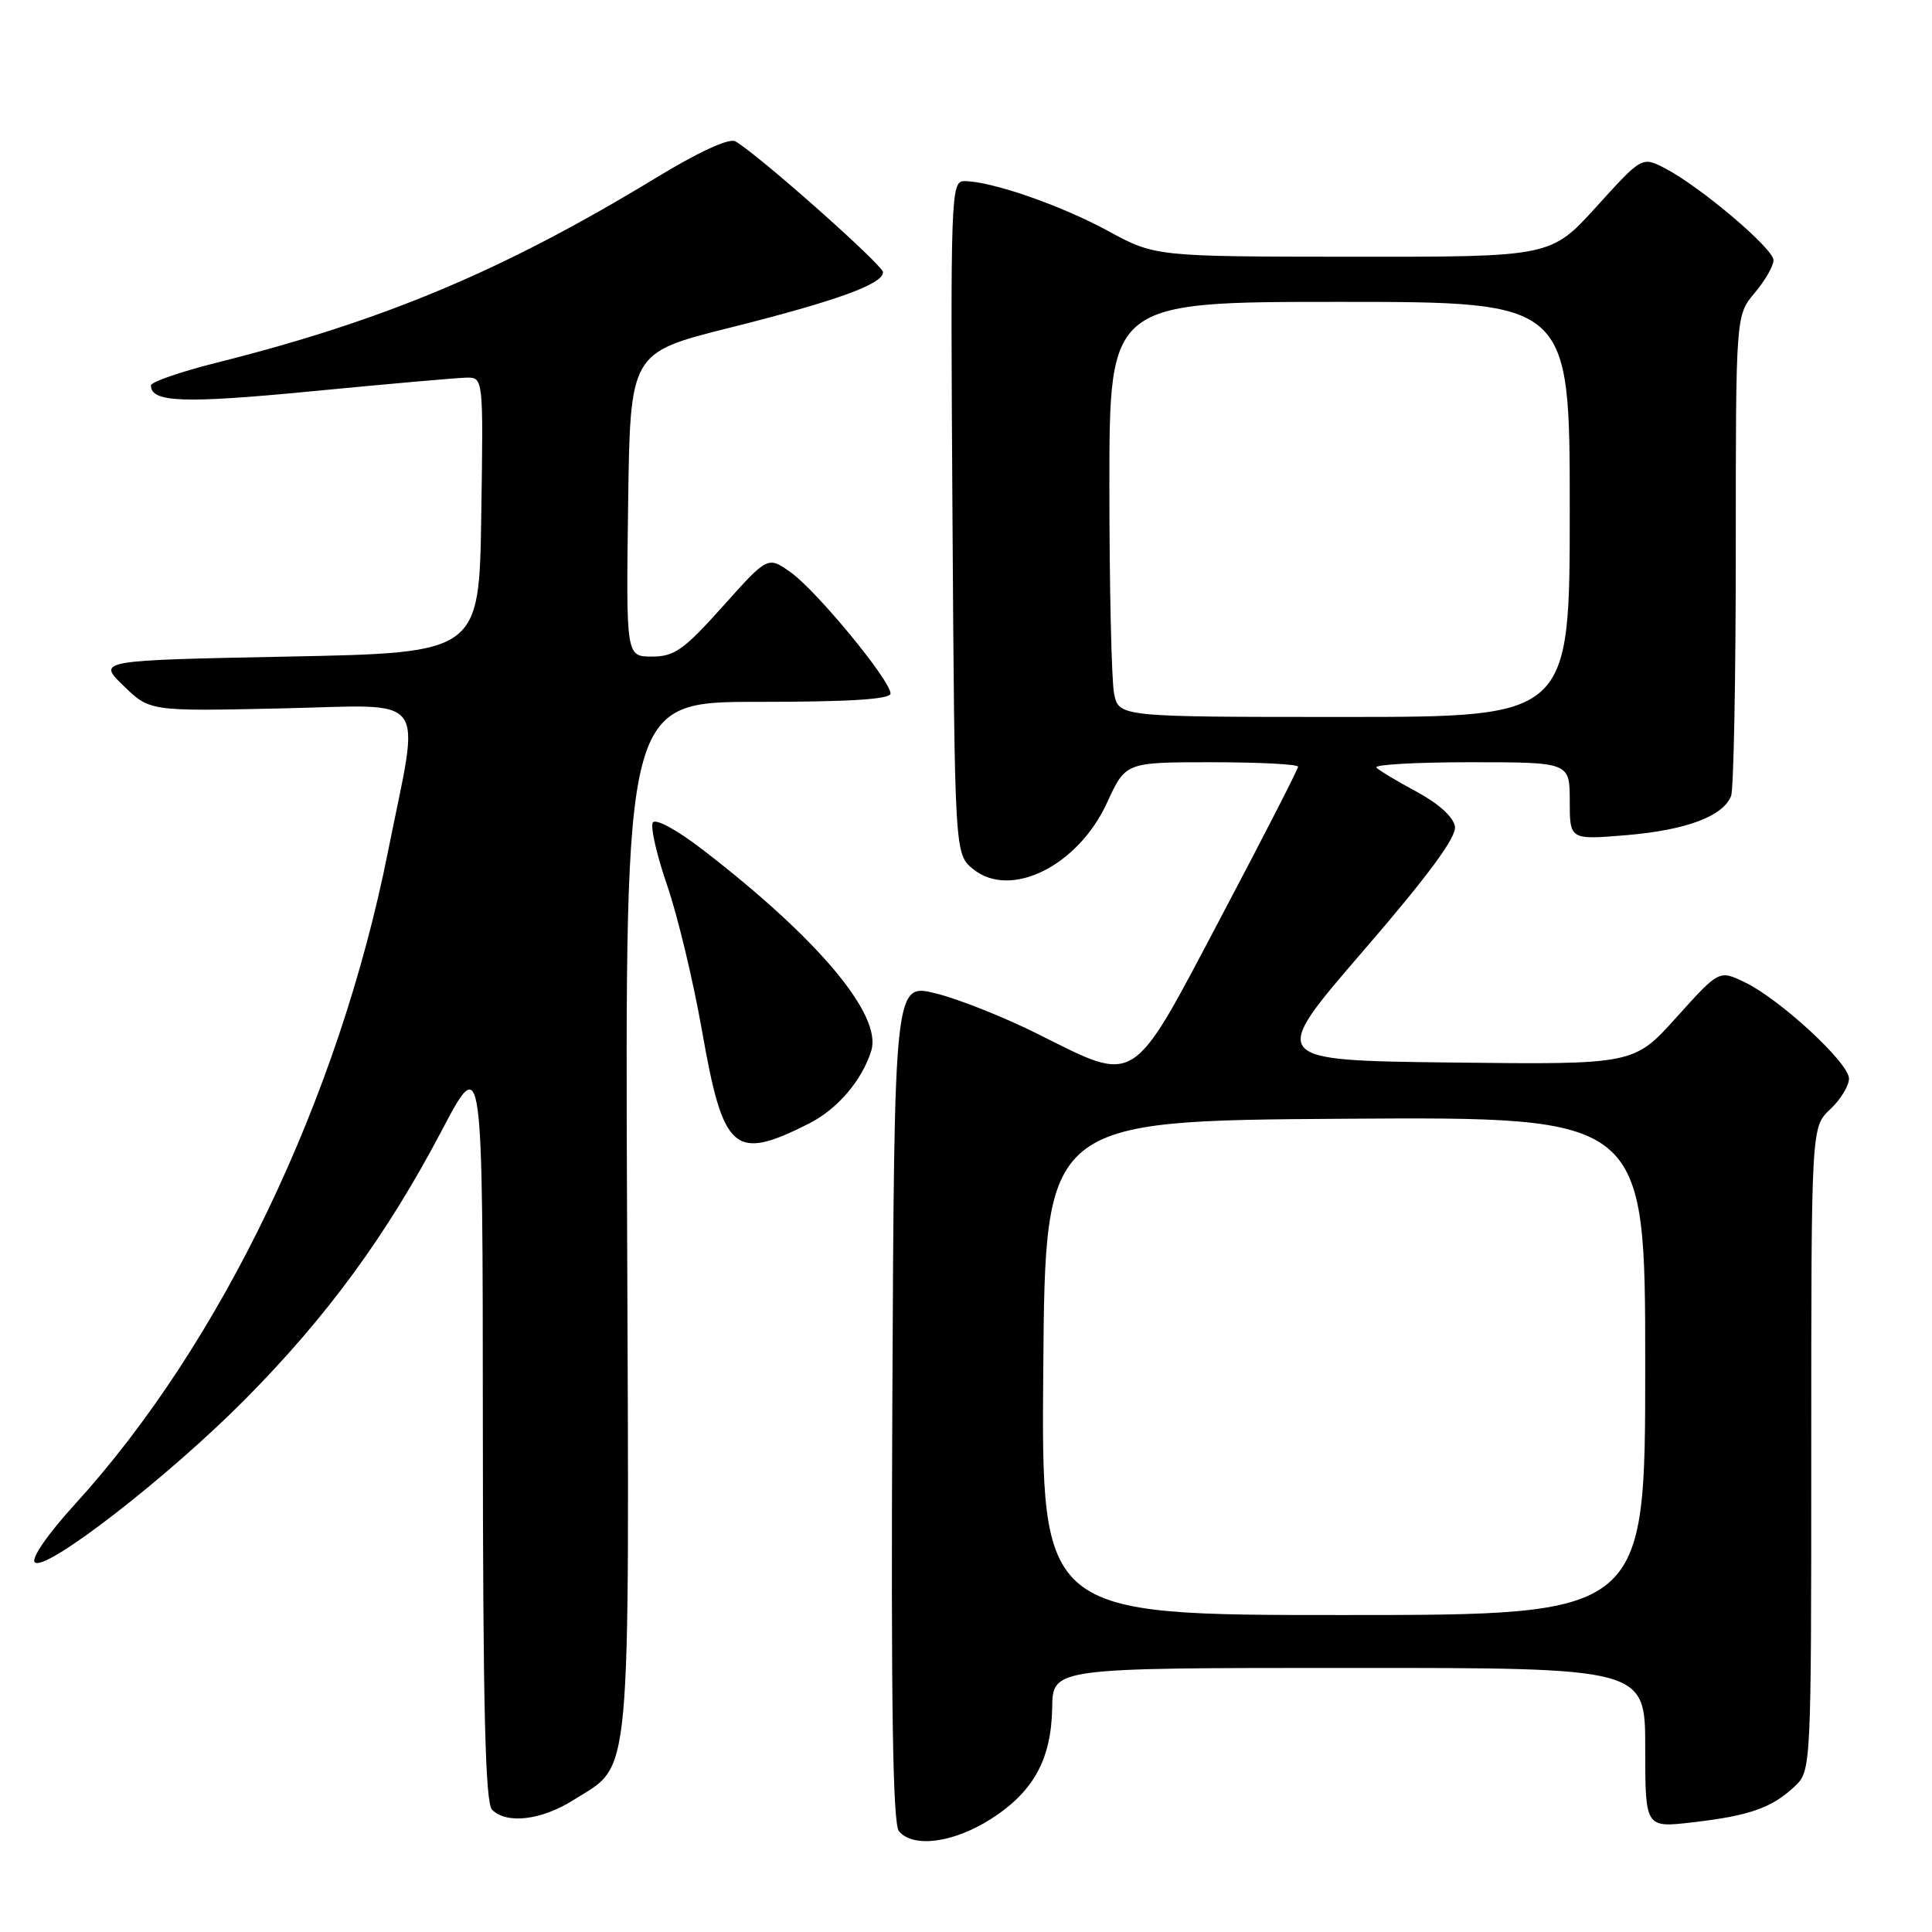 <?xml version="1.0" encoding="UTF-8" standalone="no"?>
<!DOCTYPE svg PUBLIC "-//W3C//DTD SVG 1.1//EN" "http://www.w3.org/Graphics/SVG/1.1/DTD/svg11.dtd" >
<svg xmlns="http://www.w3.org/2000/svg" xmlns:xlink="http://www.w3.org/1999/xlink" version="1.1" viewBox="0 0 256 256">
 <g >
 <path fill="currentColor"
d=" M 131.25 241.06 C 136.93 237.45 139.31 233.14 139.42 226.26 C 139.50 221.01 139.50 221.01 178.75 221.01 C 218.00 221.00 218.00 221.00 218.00 231.60 C 218.00 242.20 218.00 242.20 224.25 241.47 C 231.76 240.61 234.76 239.56 237.75 236.76 C 240.00 234.65 240.00 234.65 240.00 192.00 C 240.00 149.35 240.00 149.35 242.50 147.00 C 243.88 145.71 245.00 143.87 245.00 142.92 C 245.00 140.83 235.83 132.37 231.14 130.13 C 227.79 128.53 227.79 128.53 222.14 134.80 C 216.50 141.07 216.50 141.07 192.31 140.79 C 168.12 140.50 168.12 140.50 180.60 126.04 C 189.21 116.07 192.99 110.95 192.79 109.54 C 192.61 108.29 190.68 106.52 187.80 104.96 C 185.21 103.57 182.77 102.11 182.38 101.71 C 181.99 101.32 187.59 101.00 194.83 101.00 C 208.00 101.00 208.00 101.00 208.00 106.15 C 208.00 111.29 208.00 111.29 215.53 110.66 C 223.46 109.99 228.34 108.15 229.38 105.46 C 229.72 104.56 230.00 89.88 230.00 72.81 C 230.00 41.79 230.00 41.79 232.50 38.82 C 233.88 37.18 235.00 35.23 235.00 34.48 C 235.00 32.94 225.29 24.72 220.62 22.30 C 217.57 20.73 217.57 20.73 211.54 27.38 C 205.50 34.04 205.50 34.04 179.28 34.02 C 153.07 34.00 153.07 34.00 146.78 30.58 C 140.54 27.19 131.34 24.00 127.78 24.00 C 125.99 24.00 125.93 25.70 126.21 68.59 C 126.50 113.18 126.50 113.18 128.96 115.17 C 133.92 119.18 142.86 114.73 146.70 106.34 C 149.15 101.00 149.15 101.00 160.57 101.00 C 166.86 101.00 172.00 101.27 172.00 101.59 C 172.00 101.92 167.39 110.92 161.75 121.59 C 149.78 144.26 150.77 143.63 137.50 137.00 C 133.10 134.80 127.03 132.38 124.00 131.63 C 118.50 130.27 118.50 130.27 118.24 185.77 C 118.05 225.93 118.30 241.65 119.11 242.64 C 120.99 244.89 126.29 244.20 131.25 241.06 Z  M 75.99 238.51 C 83.78 233.59 83.39 237.88 83.09 161.25 C 82.82 93.00 82.82 93.00 100.41 93.00 C 112.62 93.00 118.00 92.66 118.00 91.89 C 118.00 90.17 108.22 78.29 104.79 75.85 C 101.74 73.68 101.74 73.68 95.78 80.34 C 90.63 86.10 89.36 87.00 86.39 87.00 C 82.96 87.00 82.96 87.00 83.23 66.87 C 83.50 46.74 83.50 46.74 96.56 43.46 C 110.87 39.87 117.00 37.65 117.00 36.07 C 117.00 35.13 100.50 20.50 97.45 18.73 C 96.62 18.26 92.63 20.09 86.81 23.63 C 66.66 35.87 50.87 42.50 28.58 48.09 C 23.86 49.28 20.00 50.62 20.00 51.07 C 20.00 53.33 24.30 53.49 41.28 51.85 C 51.30 50.88 60.52 50.07 61.77 50.04 C 64.05 50.00 64.05 50.00 63.77 68.25 C 63.50 86.50 63.50 86.50 38.19 87.00 C 12.89 87.50 12.89 87.50 16.37 90.87 C 19.85 94.25 19.85 94.25 37.17 93.87 C 57.23 93.44 55.69 91.39 51.41 112.84 C 44.89 145.56 29.30 178.06 9.94 199.31 C 6.33 203.27 4.10 206.50 4.61 207.01 C 5.97 208.36 22.26 195.73 32.48 185.42 C 43.35 174.45 51.24 163.66 58.52 149.83 C 63.96 139.50 63.96 139.50 63.98 189.05 C 63.99 226.23 64.30 238.90 65.20 239.80 C 67.14 241.74 71.75 241.19 75.99 238.51 Z  M 107.17 148.89 C 110.96 146.98 114.22 143.17 115.45 139.22 C 116.91 134.50 108.40 124.35 93.10 112.58 C 89.69 109.95 86.86 108.42 86.50 108.99 C 86.16 109.55 87.01 113.28 88.39 117.28 C 89.77 121.28 91.85 129.94 93.01 136.53 C 95.84 152.66 97.25 153.89 107.17 148.89 Z  M 138.24 181.25 C 138.50 148.50 138.50 148.50 178.25 148.24 C 218.00 147.98 218.00 147.98 218.00 180.99 C 218.00 214.00 218.00 214.00 177.99 214.00 C 137.97 214.00 137.97 214.00 138.24 181.25 Z  M 147.62 91.88 C 147.28 90.16 147.00 77.78 147.00 64.38 C 147.00 40.00 147.00 40.00 177.50 40.00 C 208.00 40.00 208.00 40.00 208.00 67.50 C 208.00 95.00 208.00 95.00 178.12 95.00 C 148.25 95.00 148.25 95.00 147.62 91.88 Z "/>
</g>
</svg>